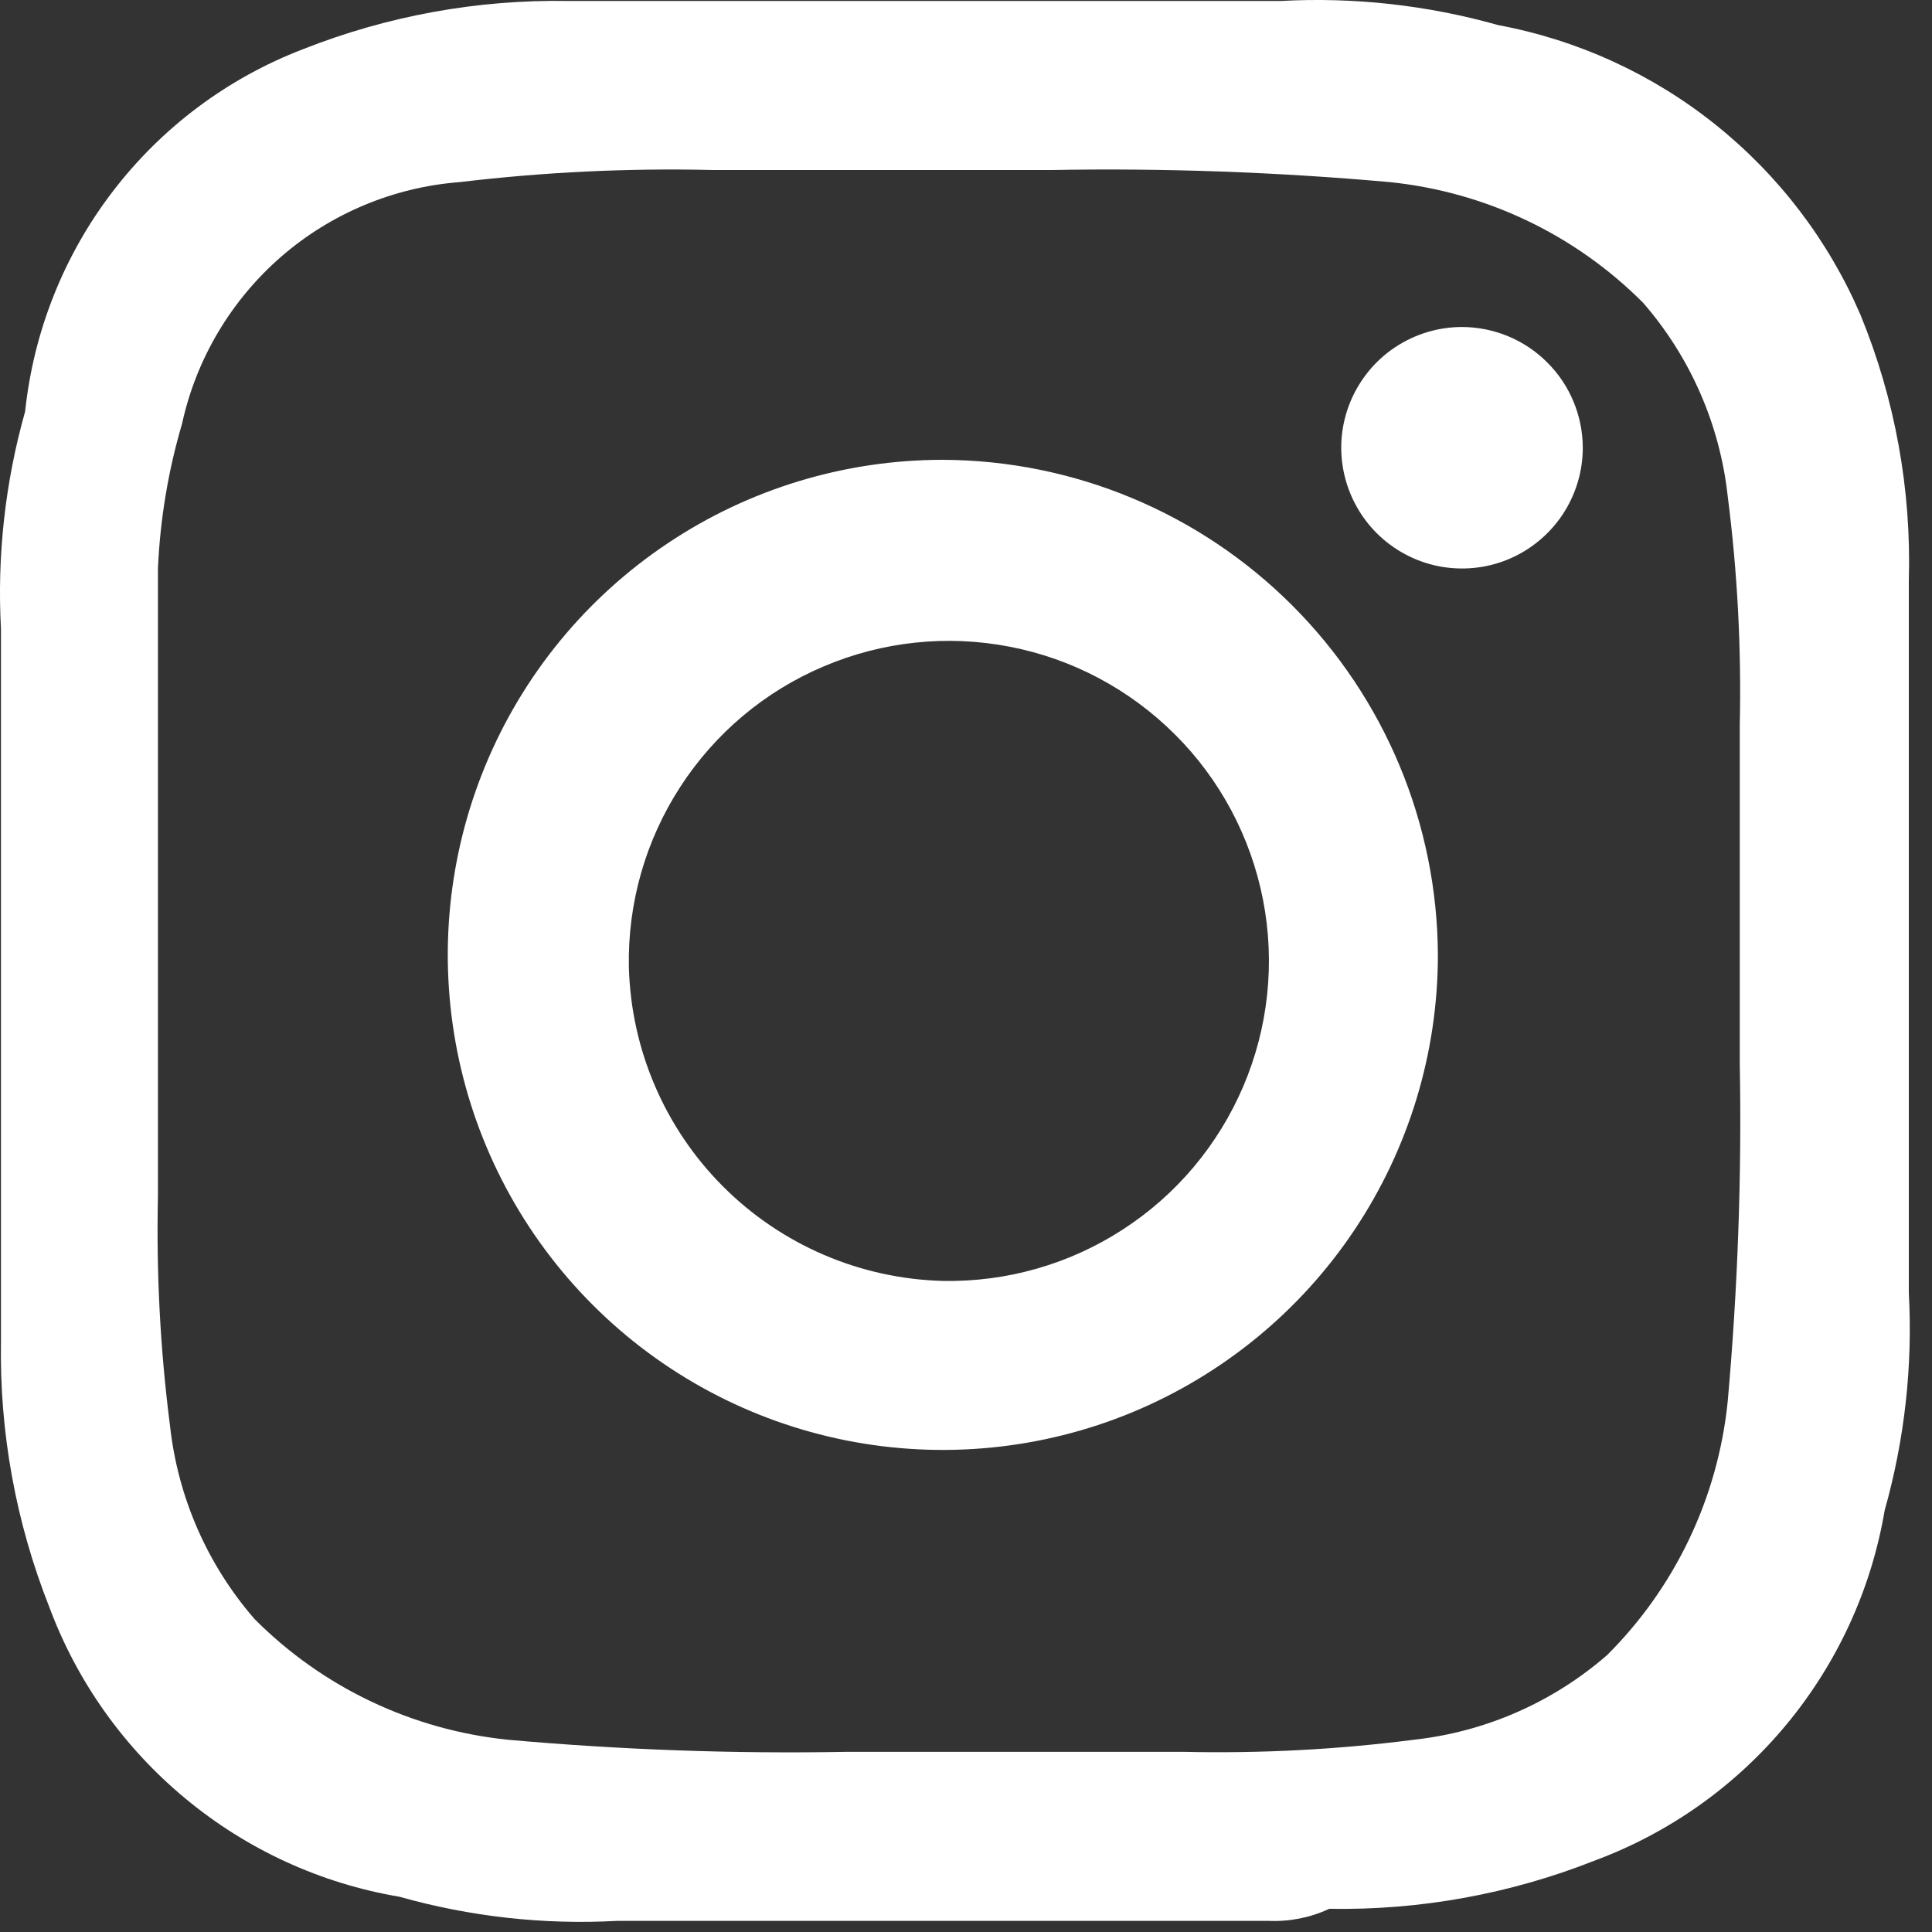 <svg width="16" height="16" viewBox="0 0 16 16" fill="none" xmlns="http://www.w3.org/2000/svg">
<rect x="0" y="0" width="16" height="16" fill="#333333" stroke="none"/>
<path d="M10.508 15.908H5.108C4.501 15.941 3.893 15.873 3.308 15.708C2.656 15.598 2.046 15.318 1.537 14.896C1.028 14.475 0.638 13.927 0.408 13.308C0.131 12.608 -0.005 11.861 0.008 11.108V5.208C-0.025 4.601 0.043 3.993 0.208 3.408C0.278 2.745 0.529 2.113 0.935 1.584C1.341 1.054 1.885 0.647 2.508 0.408C3.208 0.131 3.955 -0.005 4.708 0.008H10.608C11.215 -0.025 11.823 0.043 12.408 0.208C13.067 0.331 13.685 0.614 14.208 1.033C14.731 1.452 15.143 1.992 15.408 2.608C15.694 3.305 15.83 4.055 15.808 4.808V10.708C15.841 11.315 15.773 11.923 15.608 12.508C15.498 13.159 15.218 13.77 14.796 14.28C14.375 14.789 13.827 15.178 13.208 15.408C12.508 15.685 11.761 15.821 11.008 15.808C10.852 15.881 10.68 15.915 10.508 15.908ZM1.308 7.908V9.908C1.294 10.543 1.327 11.178 1.408 11.808C1.473 12.4 1.717 12.958 2.108 13.408C2.671 13.974 3.413 14.327 4.208 14.408C5.139 14.491 6.074 14.525 7.008 14.508H9.808C10.443 14.522 11.078 14.489 11.708 14.408C12.3 14.343 12.858 14.099 13.308 13.708C13.874 13.145 14.227 12.402 14.308 11.608C14.391 10.677 14.425 9.742 14.408 8.808V6.008C14.422 5.373 14.389 4.738 14.308 4.108C14.243 3.516 13.999 2.958 13.608 2.508C13.044 1.942 12.303 1.589 11.508 1.508C10.577 1.425 9.642 1.391 8.708 1.408H5.908C5.206 1.391 4.505 1.425 3.808 1.508C3.261 1.55 2.741 1.767 2.327 2.127C1.913 2.488 1.625 2.972 1.508 3.508C1.393 3.898 1.326 4.301 1.308 4.708V7.908Z" fill="white"/>
<path d="M11.908 7.908C11.908 8.719 11.668 9.511 11.217 10.186C10.767 10.86 10.126 11.385 9.377 11.696C8.628 12.006 7.803 12.087 7.008 11.929C6.213 11.771 5.482 11.38 4.909 10.807C4.335 10.233 3.945 9.503 3.787 8.708C3.629 7.912 3.71 7.088 4.02 6.339C4.33 5.589 4.856 4.949 5.53 4.499C6.204 4.048 6.997 3.808 7.808 3.808C8.894 3.812 9.934 4.246 10.702 5.014C11.47 5.782 11.903 6.822 11.908 7.908ZM7.808 10.608C8.336 10.618 8.856 10.47 9.299 10.182C9.743 9.895 10.09 9.481 10.297 8.995C10.504 8.509 10.561 7.972 10.46 7.453C10.359 6.934 10.106 6.457 9.732 6.084C9.358 5.71 8.882 5.456 8.363 5.356C7.844 5.255 7.307 5.312 6.821 5.519C6.334 5.725 5.921 6.073 5.634 6.516C5.346 6.96 5.198 7.479 5.208 8.008C5.226 8.692 5.505 9.343 5.989 9.827C6.473 10.311 7.124 10.59 7.808 10.608Z" fill="white"/>
<path d="M13.108 3.708C13.108 3.906 13.049 4.099 12.939 4.264C12.829 4.428 12.673 4.556 12.491 4.632C12.308 4.708 12.107 4.727 11.913 4.689C11.719 4.65 11.541 4.555 11.401 4.415C11.261 4.275 11.166 4.097 11.127 3.903C11.088 3.709 11.108 3.508 11.184 3.325C11.26 3.143 11.388 2.986 11.552 2.877C11.717 2.767 11.91 2.708 12.108 2.708C12.373 2.709 12.627 2.814 12.814 3.002C13.002 3.189 13.107 3.443 13.108 3.708Z" fill="white"/>
</svg>
